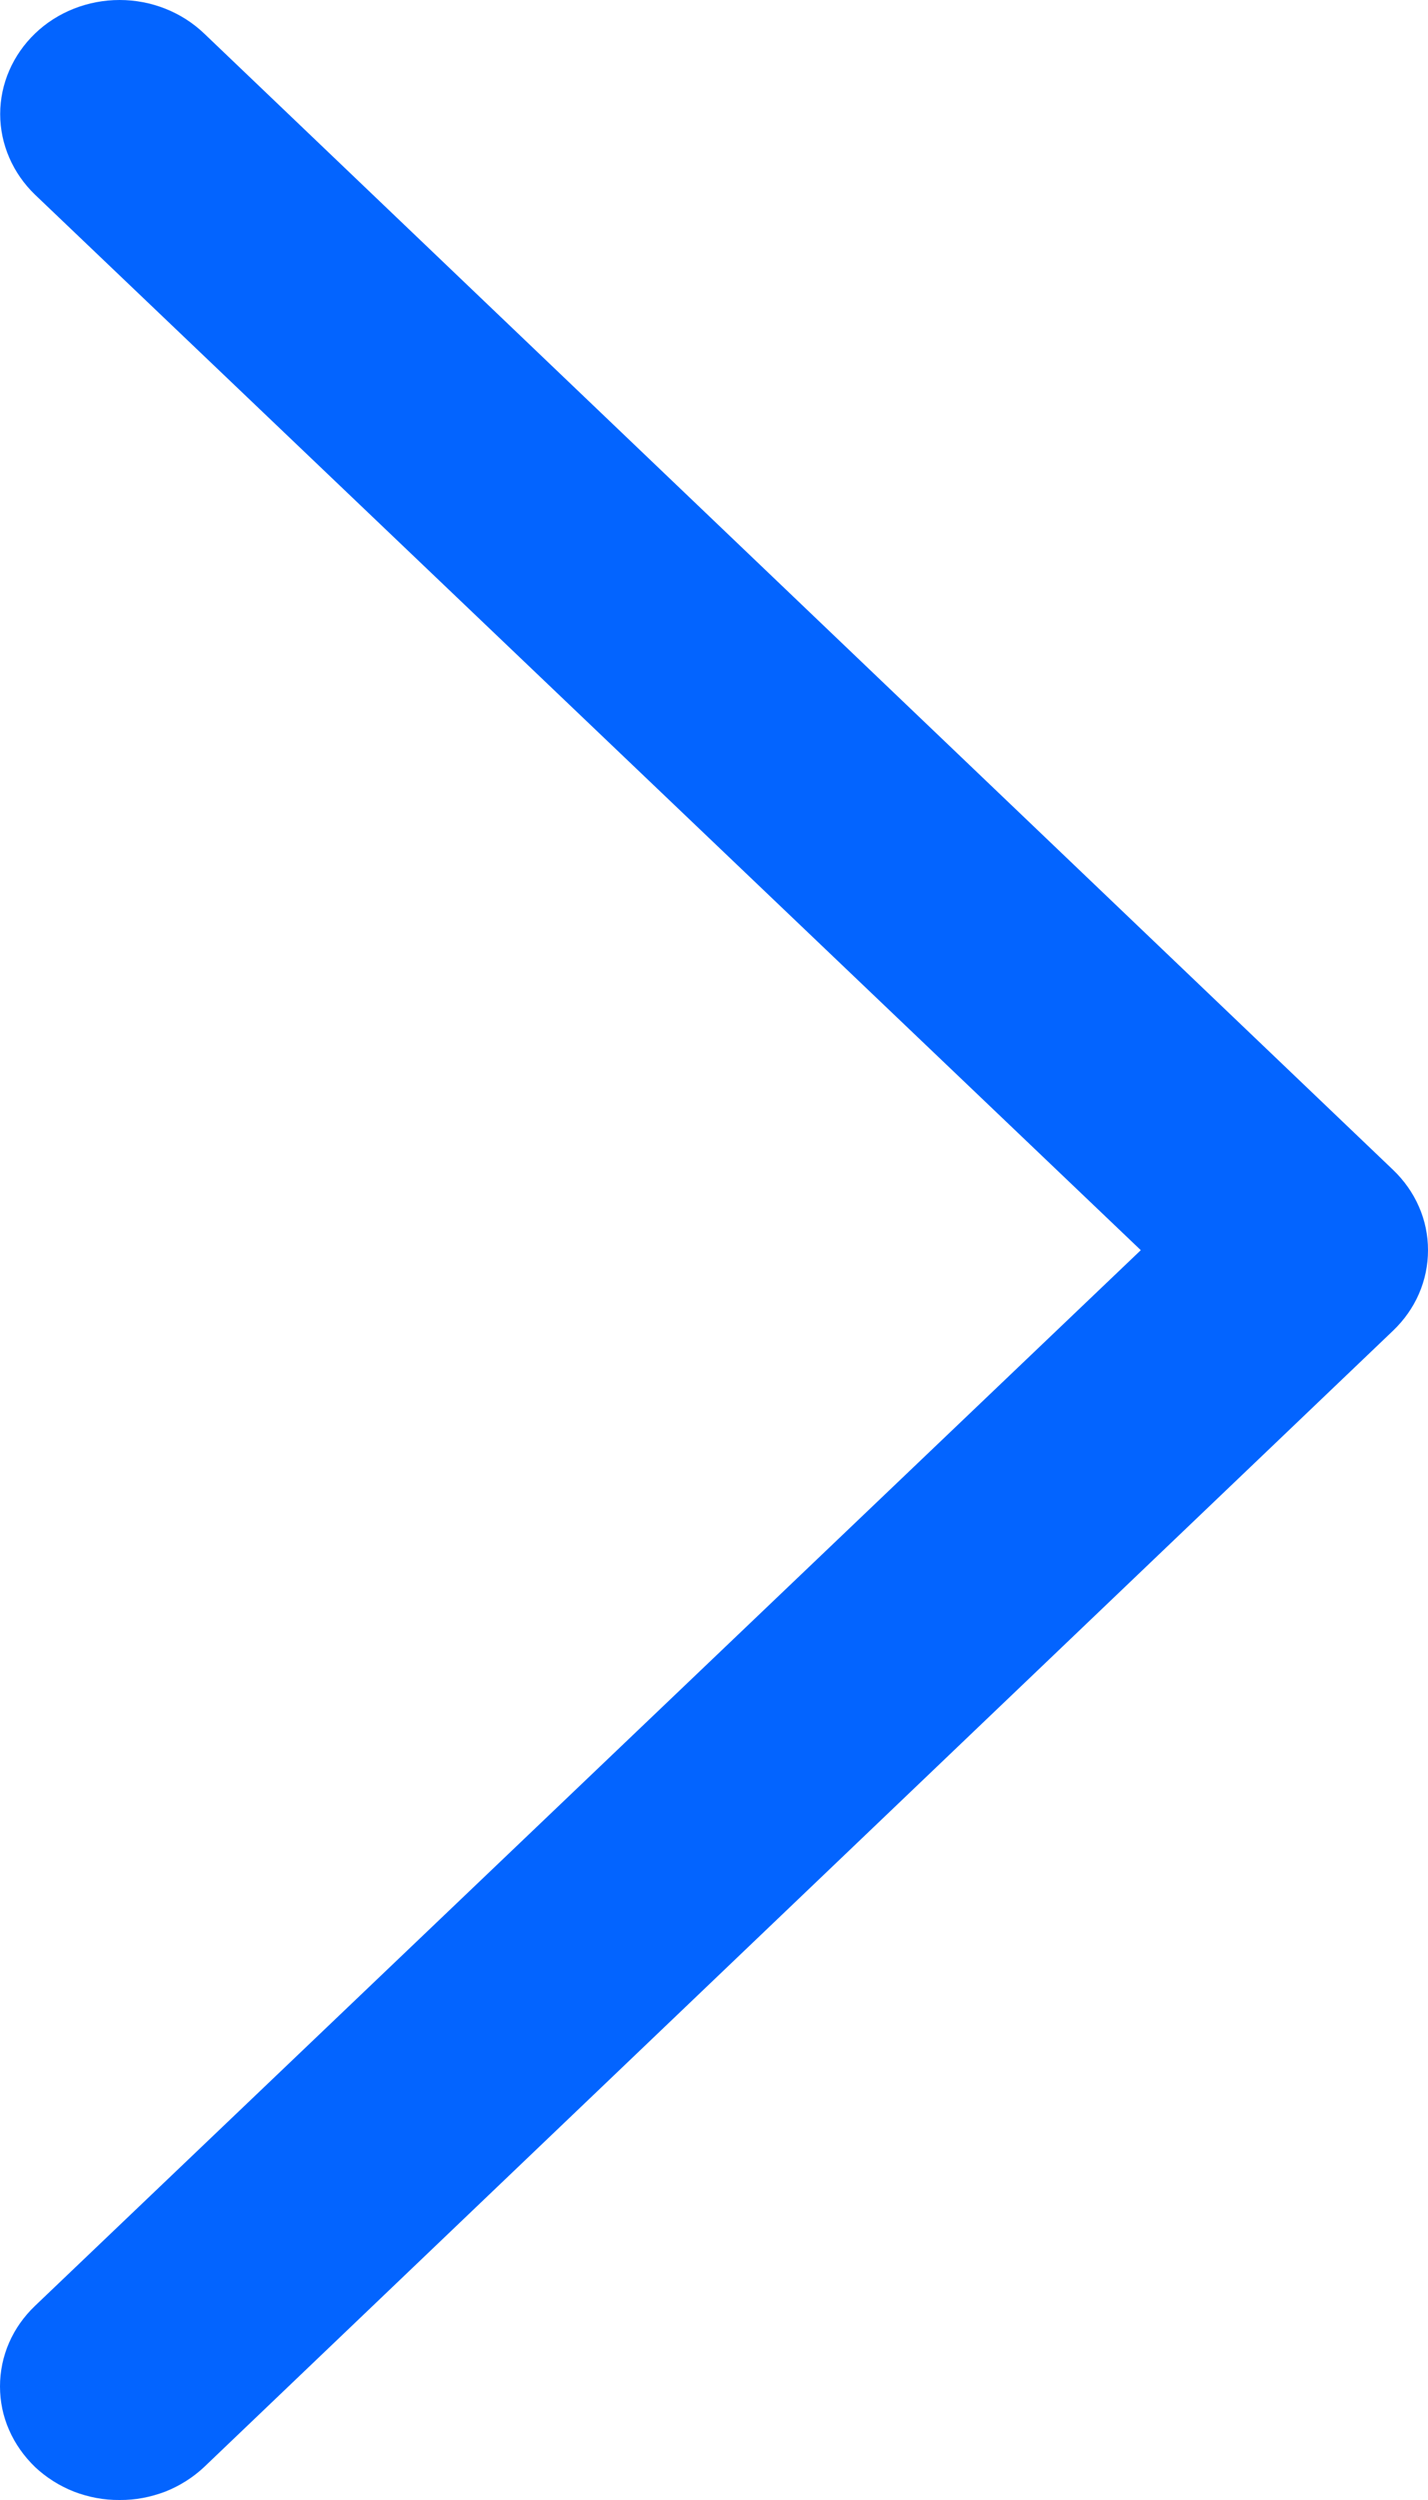 <svg width="8" height="14" viewBox="0 0 8 14" fill="none" xmlns="http://www.w3.org/2000/svg">
<path d="M0.67 14C0.582 14.001 0.495 13.984 0.414 13.953C0.333 13.921 0.259 13.874 0.197 13.816C0.135 13.756 0.085 13.686 0.051 13.608C0.017 13.531 0 13.448 0 13.364C0 13.28 0.017 13.197 0.051 13.119C0.085 13.041 0.135 12.971 0.197 12.912L6.391 7.001L0.197 1.091C0.072 0.971 0.001 0.808 0.001 0.639C0.001 0.469 0.072 0.307 0.197 0.187C0.322 0.067 0.493 0 0.67 0C0.847 0 1.017 0.067 1.143 0.187L7.803 6.55C7.865 6.609 7.915 6.679 7.949 6.757C7.983 6.834 8 6.917 8 7.001C8 7.085 7.983 7.168 7.949 7.246C7.915 7.324 7.865 7.394 7.803 7.453L1.143 13.816C1.081 13.874 1.007 13.921 0.926 13.953C0.844 13.984 0.758 14.001 0.67 14Z" fill="#0364FF"/>
</svg>
